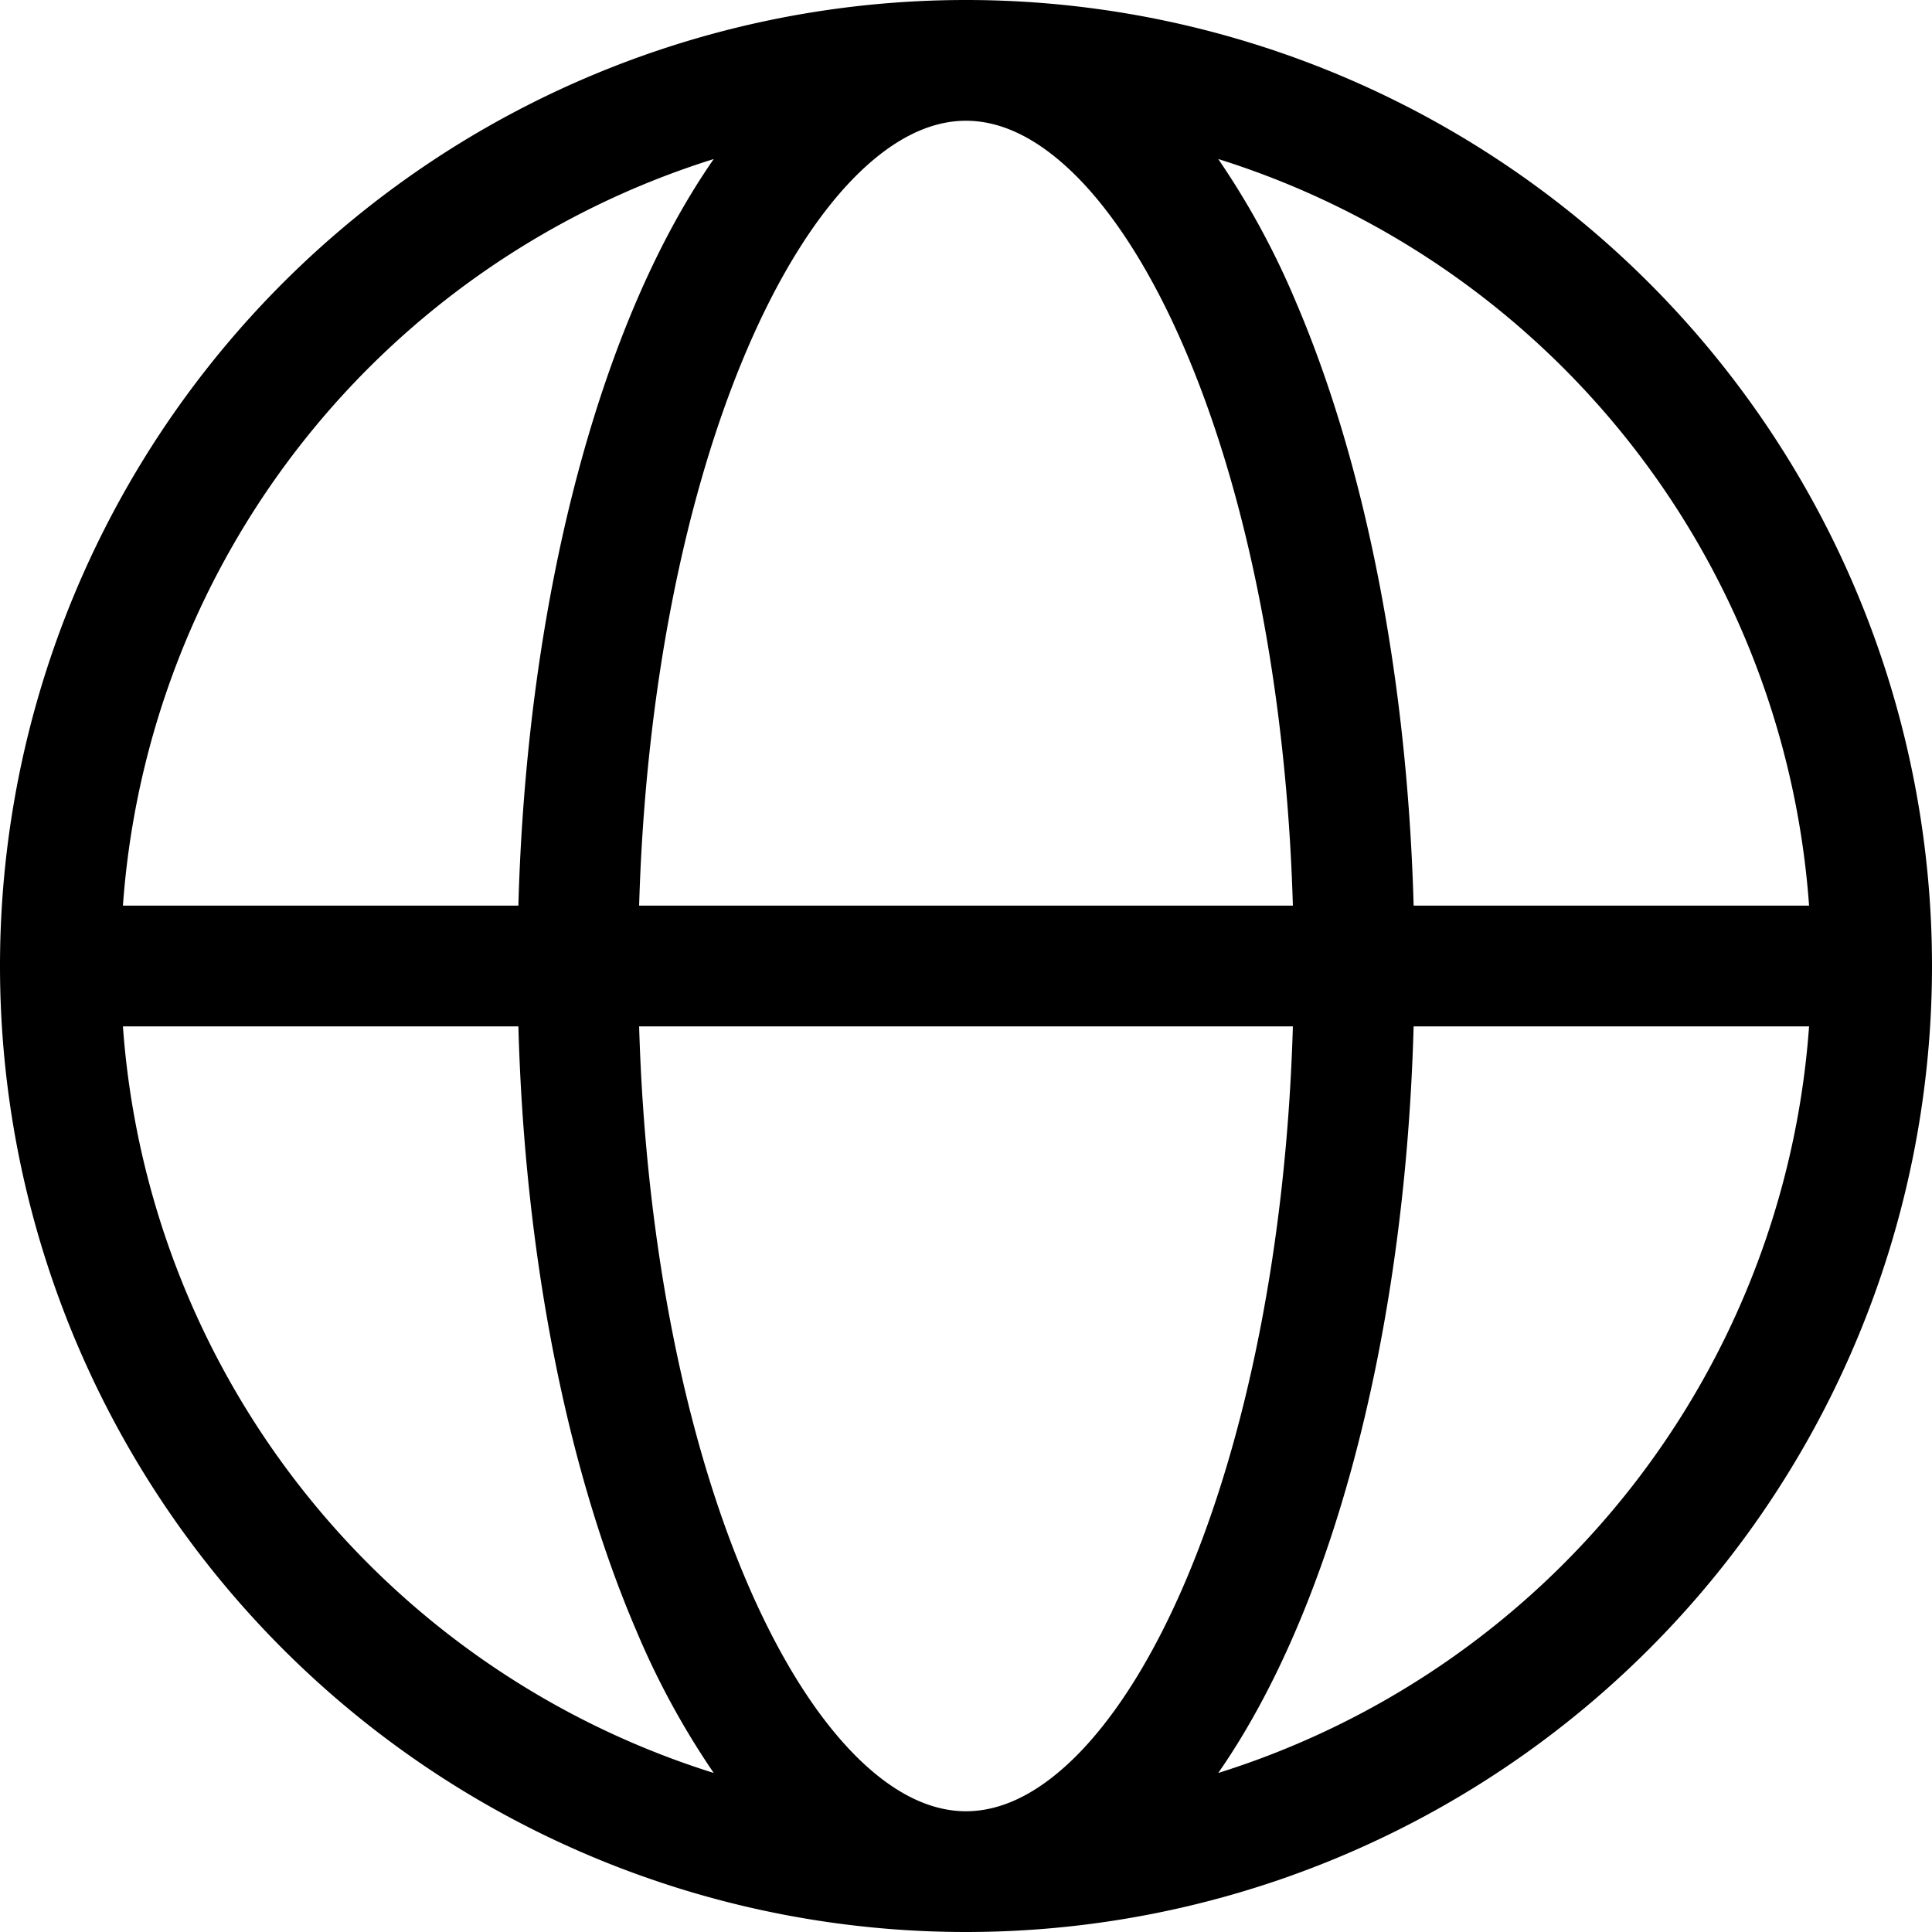 <svg xmlns="http://www.w3.org/2000/svg" width="16" height="16" fill="currentColor">
  <path fill-rule="evenodd" d="M1.018 7.5h3.275c.053-1.927.41-3.68.975-5 .188-.439.403-.838.643-1.183A7.005 7.005 0 0 0 1.018 7.5ZM8 0a8 8 0 1 0 0 16A8 8 0 0 0 8 0Zm0 1c-.275 0-.578.128-.9.445-.324.32-.638.807-.913 1.449-.503 1.174-.841 2.789-.894 4.606h5.414c-.053-1.817-.39-3.432-.894-4.606-.275-.642-.59-1.13-.913-1.449C8.578 1.128 8.275 1 8 1Zm3.707 6.5c-.053-1.927-.41-3.68-.975-5a6.635 6.635 0 0 0-.643-1.183A7.005 7.005 0 0 1 14.982 7.5h-3.275Zm-1 1H5.293c.053 1.817.39 3.432.894 4.606.275.642.59 1.13.913 1.449.322.317.625.445.9.445s.578-.128.9-.445c.324-.32.638-.807.913-1.449.503-1.174.841-2.789.894-4.606Zm-.618 6.183c.24-.345.455-.744.643-1.183.566-1.32.922-3.073.975-5h3.275a7.005 7.005 0 0 1-4.893 6.183Zm-4.178 0a6.636 6.636 0 0 1-.643-1.183c-.566-1.32-.922-3.073-.975-5H1.018a7.005 7.005 0 0 0 4.893 6.183Z" clip-rule="evenodd"/>
</svg>
